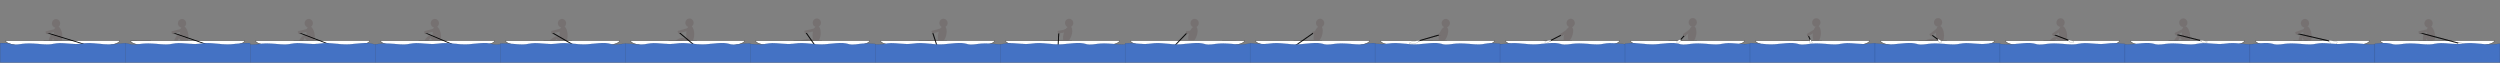<svg width="30002" height="752" xmlns="http://www.w3.org/2000/svg" xmlns:xlink="http://www.w3.org/1999/xlink" overflow="hidden"><rect width="100%" height="100%" fill="#808080" stroke="none"/><g transform="translate(1 -195)"><path d="M650.034 617.628C640.939 562.053 654.916 513.507 681.254 509.197 707.591 504.887 736.314 546.445 745.409 602.02 754.504 657.595 740.526 706.141 714.189 710.451 687.852 714.761 659.128 673.203 650.034 617.628Z" fill="#767171" fill-rule="evenodd"/><path d="M642.904 667.23C624.473 635.805 617.468 605.674 627.258 599.931 637.049 594.189 659.928 615.009 678.36 646.435 696.792 677.861 703.797 707.992 694.006 713.734 684.215 719.477 661.336 698.656 642.904 667.23Z" fill="#767171" fill-rule="evenodd"/><path d="M589.745 657.854C601.153 623.254 619.14 598.087 629.92 601.641 640.7 605.196 640.19 636.126 628.781 670.726 617.373 705.326 599.386 730.493 588.606 726.939 577.826 723.384 578.336 692.454 589.745 657.854Z" fill="#767171" fill-rule="evenodd"/><path d="M581 703.5C581 696.044 586.596 690 593.5 690 600.404 690 606 696.044 606 703.5 606 710.956 600.404 717 593.5 717 586.596 717 581 710.956 581 703.5Z" fill="#767171" fill-rule="evenodd"/><path d="M622 475.5C622 447.057 644.162 424 671.5 424 698.838 424 721 447.057 721 475.5 721 503.943 698.838 527 671.5 527 644.162 527 622 503.943 622 475.5Z" fill="#767171" fill-rule="evenodd"/><path d="M1431.76 682.27C1449.27 732.474 1158.45 775.067 782.201 777.403 405.949 779.739 86.745 740.934 69.237 690.73 68.336 688.144 68.261 685.554 69.014 682.967Z" stroke="#000000" stroke-width="3.333" stroke-miterlimit="8" fill="#FFFFFF" fill-rule="evenodd"/><path d="M566.207 585.091 1295.16 807.953 1292.24 817.493 563.29 594.63Z" fill-rule="evenodd"/><path d="M545.597 578.04C544.855 575.169 546.582 572.24 549.453 571.498L679.414 537.925C682.285 537.183 685.214 538.909 685.956 541.78L691.327 562.574C692.069 565.445 690.343 568.374 687.472 569.116L557.51 602.689C554.639 603.431 551.711 601.705 550.969 598.833Z" fill="#767171" fill-rule="evenodd"/><path d="M44.483 711.5 44.483 711.519 68.392 712.266C119.324 715.685 130.115 729.417 174.219 730.111 224.623 730.904 280.216 716.476 346.316 716.258 412.416 716.041 508.99 729.414 570.817 728.806 632.644 728.197 660.141 713.41 717.279 712.61 774.417 711.81 854.438 724.095 913.645 724.005 972.852 723.916 1007.54 711.377 1072.52 712.072 1137.51 712.766 1224.88 728.268 1303.56 728.172 1362.58 728.101 1419.51 718.713 1481.15 714.058L1500.5 712.901 1500.5 945.5 0.5 945.5 0.5 712.893 12.263 712.19C22.831 711.742 33.56 711.49 44.483 711.5Z" stroke="#172C51" stroke-width="1.333" stroke-miterlimit="8" fill="#4472C4" fill-rule="evenodd"/><path d="M2162.6 618.211C2153.51 562.641 2167.49 514.099 2193.82 509.79 2220.16 505.48 2248.88 547.034 2257.97 602.604 2267.06 658.174 2253.09 706.716 2226.75 711.026 2200.42 715.335 2171.7 673.781 2162.6 618.211Z" fill="#767171" fill-rule="evenodd"/><path d="M2160.87 673.178C2138.5 644.425 2127.63 615.467 2136.59 608.498 2145.54 601.529 2170.94 619.188 2193.31 647.94 2215.68 676.692 2226.55 705.65 2217.59 712.62 2208.63 719.589 2183.24 701.93 2160.87 673.178Z" fill="#767171" fill-rule="evenodd"/><path d="M2100.38 654.853C2118.13 623.043 2140.56 601.741 2150.47 607.272 2160.38 612.804 2154.02 643.074 2136.26 674.884 2118.51 706.694 2096.08 727.997 2086.17 722.465 2076.26 716.934 2082.62 686.663 2100.38 654.853Z" fill="#767171" fill-rule="evenodd"/><path d="M2081 704C2081 696.268 2086.6 690 2093.5 690 2100.4 690 2106 696.268 2106 704 2106 711.732 2100.4 718 2093.5 718 2086.6 718 2081 711.732 2081 704Z" fill="#767171" fill-rule="evenodd"/><path d="M2134 474.5C2134 446.057 2156.16 423 2183.5 423 2210.84 423 2233 446.057 2233 474.5 2233 502.943 2210.84 526 2183.5 526 2156.16 526 2134 502.943 2134 474.5Z" fill="#767171" fill-rule="evenodd"/><path d="M2931.77 682.77C2949.18 733.251 2658.28 776.067 2282.03 778.403 1905.77 780.739 1586.64 741.711 1569.23 691.23 1568.34 688.644 1568.26 686.054 1569.01 683.467Z" stroke="#000000" stroke-width="3.333" stroke-miterlimit="8" fill="#FFFFFF" fill-rule="evenodd"/><path d="M2070.57 581.996 2791.23 830.14 2787.98 839.571 2067.32 591.427Z" fill-rule="evenodd"/><path d="M2056.23 577.052C2055.49 574.182 2057.22 571.253 2060.09 570.511L2190.04 536.941C2192.91 536.199 2195.84 537.925 2196.58 540.796L2201.95 561.588C2202.69 564.459 2200.97 567.387 2198.1 568.129L2068.15 601.699C2065.27 602.441 2062.35 600.715 2061.6 597.844Z" fill="#767171" fill-rule="evenodd"/><path d="M2969.48 711.5 2969.48 711.519 2993.39 712.266 3000.5 712.97 3000.5 945.5 2925.5 945.5 1500.5 945.5 1500.5 712.97 1510.75 713.986C1547.54 718.914 1560.63 729.504 1599.22 730.111 1649.62 730.904 1705.22 716.476 1771.32 716.258 1837.42 716.041 1933.99 729.414 1995.82 728.806 2057.64 728.197 2085.14 713.41 2142.28 712.61 2199.42 711.81 2279.44 724.095 2338.64 724.005 2397.85 723.916 2432.54 711.377 2497.52 712.072 2562.51 712.766 2649.88 728.268 2728.56 728.172 2787.58 728.101 2844.51 718.713 2906.15 714.058L2925.5 712.901 2925.5 712.893 2937.26 712.19C2947.83 711.742 2958.56 711.49 2969.48 711.5Z" stroke="#172C51" stroke-width="1.333" stroke-miterlimit="8" fill="#4472C4" fill-rule="evenodd"/><path d="M3678.74 618.717C3669.65 563.147 3683.62 514.605 3709.96 510.295 3736.29 505.986 3765.01 547.54 3774.11 603.11 3783.2 658.68 3769.23 707.222 3742.89 711.532 3716.56 715.841 3687.84 674.287 3678.74 618.717Z" fill="#767171" fill-rule="evenodd"/><path d="M3676.38 675.136C3652.71 647.448 3640.51 619.024 3649.14 611.648 3657.76 604.272 3683.95 620.738 3707.62 648.426 3731.3 676.113 3743.5 704.537 3734.87 711.913 3726.24 719.289 3700.06 702.823 3676.38 675.136Z" fill="#767171" fill-rule="evenodd"/><path d="M3602.93 658.663C3623.84 628.835 3648.33 609.936 3657.62 616.452 3666.91 622.967 3657.49 652.43 3636.58 682.258 3615.67 712.086 3591.18 730.984 3581.89 724.469 3572.59 717.953 3582.01 688.491 3602.93 658.663Z" fill="#767171" fill-rule="evenodd"/><path d="M3581 704C3581 696.268 3586.6 690 3593.5 690 3600.4 690 3606 696.268 3606 704 3606 711.732 3600.4 718 3593.5 718 3586.6 718 3581 711.732 3581 704Z" fill="#767171" fill-rule="evenodd"/><path d="M3655 473.5C3655 445.057 3677.16 422 3704.5 422 3731.84 422 3754 445.057 3754 473.5 3754 501.943 3731.84 525 3704.5 525 3677.16 525 3655 501.943 3655 473.5Z" fill="#767171" fill-rule="evenodd"/><path d="M4431.76 682.27C4449.27 732.474 4158.45 775.067 3782.2 777.403 3405.95 779.739 3086.74 740.934 3069.24 690.73 3068.34 688.144 3068.26 685.554 3069.01 682.967Z" stroke="#000000" stroke-width="3.333" stroke-miterlimit="8" fill="#FFFFFF" fill-rule="evenodd"/><path d="M3590.57 583.78 4308.55 859.386 4304.98 868.697 3587 593.091Z" fill-rule="evenodd"/><path d="M3573.15 575.537C3572.44 572.66 3574.19 569.746 3577.06 569.029L3707.29 536.559C3710.17 535.841 3713.08 537.592 3713.8 540.469L3719 561.306C3719.71 564.183 3717.96 567.096 3715.09 567.814L3584.86 600.284C3581.98 601.001 3579.07 599.25 3578.35 596.373Z" fill="#767171" fill-rule="evenodd"/><path d="M4394.48 711.5 4394.48 711.519 4418.39 712.266C4456.59 714.831 4472.21 723.196 4496.24 727.511L4500.5 728.099 4500.5 945.5 4350.5 945.5 3000.5 945.5 3000.5 728.099 3009.1 729.285C3013.71 729.734 3018.71 730.024 3024.22 730.111 3074.62 730.904 3130.22 716.476 3196.32 716.258 3262.42 716.041 3358.99 729.414 3420.82 728.806 3482.64 728.197 3510.14 713.41 3567.28 712.61 3624.42 711.81 3704.44 724.095 3763.64 724.005 3822.85 723.916 3857.54 711.377 3922.52 712.072 3987.51 712.766 4074.88 728.268 4153.56 728.172 4212.58 728.101 4269.51 718.713 4331.15 714.058L4350.5 712.901 4350.5 712.893 4362.26 712.19C4372.83 711.742 4383.56 711.49 4394.48 711.5Z" stroke="#172C51" stroke-width="1.333" stroke-miterlimit="8" fill="#4472C4" fill-rule="evenodd"/><path d="M5193.83 618.717C5184.74 563.147 5198.71 514.605 5225.05 510.295 5251.38 505.986 5280.1 547.54 5289.2 603.11 5298.29 658.68 5284.32 707.222 5257.98 711.532 5231.65 715.841 5202.92 674.287 5193.83 618.717Z" fill="#767171" fill-rule="evenodd"/><path d="M5192.23 679.216C5164.29 655.834 5147.55 629.824 5154.84 621.121 5162.12 612.417 5190.67 624.317 5218.61 647.699 5246.54 671.081 5263.28 697.091 5256 705.794 5248.71 714.497 5220.16 702.598 5192.23 679.216Z" fill="#767171" fill-rule="evenodd"/><path d="M5110.47 655.882C5133.34 627.527 5159.04 610.317 5167.87 617.442 5176.71 624.567 5165.33 653.33 5142.46 681.685 5119.59 710.04 5093.88 727.25 5085.05 720.125 5076.22 713 5087.59 684.237 5110.47 655.882Z" fill="#767171" fill-rule="evenodd"/><path d="M5081 704C5081 696.268 5086.6 690 5093.5 690 5100.4 690 5106 696.268 5106 704 5106 711.732 5100.4 718 5093.5 718 5086.6 718 5081 711.732 5081 704Z" fill="#767171" fill-rule="evenodd"/><path d="M5168 473.5C5168 445.057 5190.16 422 5217.5 422 5244.84 422 5267 445.057 5267 473.5 5267 501.943 5244.84 525 5217.5 525 5190.16 525 5168 501.943 5168 473.5Z" fill="#767171" fill-rule="evenodd"/><path d="M5931.76 682.27C5949.27 732.474 5658.45 775.067 5282.2 777.403 4905.95 779.739 4586.75 740.934 4569.24 690.73 4568.34 688.144 4568.26 685.554 4569.01 682.967Z" stroke="#000000" stroke-width="3.333" stroke-miterlimit="8" fill="#FFFFFF" fill-rule="evenodd"/><path d="M5100.79 583.136 5808.72 883.632 5804.82 892.813 5096.9 592.318Z" fill-rule="evenodd"/><path d="M5090.06 575.132C5089.29 572.268 5090.99 569.324 5093.85 568.556L5223.49 533.819C5226.36 533.051 5229.3 534.751 5230.07 537.615L5235.63 558.358C5236.4 561.222 5234.7 564.166 5231.83 564.933L5102.19 599.671C5099.32 600.438 5096.38 598.738 5095.61 595.874Z" fill="#767171" fill-rule="evenodd"/><path d="M5819.48 711.5 5819.48 711.519 5843.39 712.266C5894.32 715.685 5905.12 729.417 5949.22 730.111 5961.82 730.309 5974.74 729.556 5988.08 728.311L6000.5 726.883 6000.5 945.5 5775.5 945.5 4500.5 945.5 4500.5 726.883 4529.38 723.563C4557.84 720.028 4588.27 716.367 4621.32 716.258 4687.42 716.041 4783.99 729.414 4845.82 728.806 4907.64 728.197 4935.14 713.41 4992.28 712.61 5049.42 711.81 5129.44 724.095 5188.64 724.005 5247.85 723.916 5282.54 711.377 5347.52 712.072 5412.51 712.766 5499.88 728.268 5578.56 728.172 5637.58 728.101 5694.51 718.713 5756.15 714.058L5775.5 712.901 5775.5 712.893 5787.26 712.19C5797.83 711.742 5808.56 711.49 5819.48 711.5Z" stroke="#172C51" stroke-width="1.333" stroke-miterlimit="8" fill="#4472C4" fill-rule="evenodd"/><path d="M6713.93 611.579C6710.18 555.395 6728.72 508.407 6755.35 506.629 6781.97 504.85 6806.6 548.954 6810.35 605.138 6814.1 661.322 6795.56 708.309 6768.94 710.088 6742.31 711.866 6717.68 667.762 6713.93 611.579Z" fill="#767171" fill-rule="evenodd"/><path d="M6711.09 689.298C6680.53 669.472 6660.76 645.681 6666.94 636.16 6673.12 626.638 6702.9 634.992 6733.46 654.818 6764.02 674.644 6783.79 698.435 6777.61 707.957 6771.44 717.478 6741.65 709.125 6711.09 689.298Z" fill="#767171" fill-rule="evenodd"/><path d="M6624.35 656.361C6653.93 635.096 6683.28 625.328 6689.9 634.543 6696.53 643.758 6677.92 668.468 6648.34 689.733 6618.76 710.998 6589.41 720.766 6582.79 711.551 6576.16 702.335 6594.77 677.626 6624.35 656.361Z" fill="#767171" fill-rule="evenodd"/><path d="M6581 704C6581 696.268 6586.6 690 6593.5 690 6600.4 690 6606 696.268 6606 704 6606 711.732 6600.4 718 6593.5 718 6586.6 718 6581 711.732 6581 704Z" fill="#767171" fill-rule="evenodd"/><path d="M6694 473.5C6694 445.057 6716.16 422 6743.5 422 6770.84 422 6793 445.057 6793 473.5 6793 501.943 6770.84 525 6743.5 525 6716.16 525 6694 501.943 6694 473.5Z" fill="#767171" fill-rule="evenodd"/><path d="M7431.76 682.27C7449.27 732.474 7158.45 775.067 6782.2 777.403 6405.95 779.739 6086.75 740.934 6069.24 690.73 6068.34 688.144 6068.26 685.554 6069.01 682.967Z" stroke="#000000" stroke-width="3.333" stroke-miterlimit="8" fill="#FFFFFF" fill-rule="evenodd"/><path d="M6626.2 582.086 7062.08 833.741 7057.09 842.379 6621.21 590.723Z" stroke="#000000" stroke-width="1.333" stroke-miterlimit="8" fill-rule="evenodd"/><path d="M6614.6 571.89C6613.87 569.014 6615.62 566.097 6618.49 565.373L6748.65 532.621C6751.53 531.897 6754.44 533.642 6755.17 536.517L6760.41 557.342C6761.13 560.218 6759.39 563.135 6756.51 563.859L6626.35 596.611C6623.48 597.335 6620.56 595.59 6619.84 592.715Z" fill="#767171" fill-rule="evenodd"/><path d="M7244.48 711.5 7244.48 711.519 7268.39 712.266C7319.32 715.685 7330.12 729.417 7374.22 730.111 7412.02 730.705 7452.74 722.738 7498.63 718.626L7500.5 718.492 7500.5 945.5 7200.5 945.5 6000.5 945.5 6000.5 718.492 6022.01 716.949C6029.96 716.535 6038.05 716.285 6046.32 716.258 6112.42 716.041 6208.99 729.414 6270.82 728.806 6332.64 728.197 6360.14 713.41 6417.28 712.61 6474.42 711.81 6554.44 724.095 6613.64 724.005 6672.85 723.916 6707.54 711.377 6772.52 712.072 6837.51 712.766 6924.88 728.268 7003.56 728.172 7062.58 728.101 7119.51 718.713 7181.15 714.058L7200.5 712.901 7200.5 712.893 7212.26 712.19C7222.83 711.742 7233.56 711.49 7244.48 711.5Z" stroke="#172C51" stroke-width="1.333" stroke-miterlimit="8" fill="#4472C4" fill-rule="evenodd"/><path d="M8234 605C8234 548.667 8255.49 503 8282 503 8308.51 503 8330 548.667 8330 605 8330 661.333 8308.51 707 8282 707 8255.49 707 8234 661.333 8234 605Z" fill="#767171" fill-rule="evenodd"/><path d="M8225.83 700.563C8191.88 687.348 8167.7 668.061 8171.81 657.484 8175.93 646.908 8206.79 649.047 8240.74 662.263 8274.68 675.479 8298.87 694.766 8294.75 705.342 8290.63 715.919 8259.77 713.779 8225.83 700.563Z" fill="#767171" fill-rule="evenodd"/><path d="M8131.39 666.24C8163.95 649.905 8194.48 644.888 8199.57 655.032 8204.65 665.177 8182.38 686.643 8149.82 702.977 8117.26 719.311 8086.74 724.329 8081.65 714.184 8076.56 704.04 8098.83 682.574 8131.39 666.24Z" fill="#767171" fill-rule="evenodd"/><path d="M8081 704C8081 696.268 8086.6 690 8093.5 690 8100.4 690 8106 696.268 8106 704 8106 711.732 8100.4 718 8093.5 718 8086.6 718 8081 711.732 8081 704Z" fill="#767171" fill-rule="evenodd"/><path d="M8224 468.5C8224 440.057 8246.16 417 8273.5 417 8300.84 417 8323 440.057 8323 468.5 8323 496.943 8300.84 520 8273.5 520 8246.16 520 8224 496.943 8224 468.5Z" fill="#767171" fill-rule="evenodd"/><path d="M8931.76 682.27C8949.27 732.474 8658.45 775.067 8282.2 777.403 7905.95 779.739 7586.75 740.934 7569.24 690.73 7568.34 688.144 7568.26 685.554 7569.01 682.967Z" stroke="#000000" stroke-width="3.333" stroke-miterlimit="8" fill="#FFFFFF" fill-rule="evenodd"/><path d="M8148.93 578.076 8512.9 883.48 8506.49 891.121 8142.52 585.716Z" stroke="#000000" stroke-width="1.333" stroke-miterlimit="8" fill-rule="evenodd"/><path d="M8131.29 572.141C8130.47 569.291 8132.12 566.318 8134.97 565.501L8263.99 528.506C8266.84 527.688 8269.81 529.336 8270.63 532.187L8276.55 552.829C8277.36 555.679 8275.72 558.652 8272.87 559.47L8143.85 596.465C8141 597.282 8138.03 595.634 8137.21 592.784Z" fill="#767171" fill-rule="evenodd"/><path d="M8669.48 711.5 8669.48 711.519 8693.39 712.266C8744.32 715.685 8755.12 729.417 8799.22 730.111 8849.62 730.904 8905.22 716.476 8971.32 716.258 8979.58 716.231 8988.32 716.416 8997.4 716.76L9000.5 716.919 9000.5 945.5 8625.5 945.5 7500.5 945.5 7500.5 716.919 7525.59 718.213C7583.53 721.853 7649.45 729.262 7695.82 728.806 7757.64 728.197 7785.14 713.41 7842.28 712.61 7899.42 711.81 7979.44 724.095 8038.64 724.005 8097.85 723.916 8132.54 711.377 8197.52 712.072 8262.51 712.766 8349.88 728.268 8428.56 728.172 8487.58 728.101 8544.51 718.713 8606.15 714.058L8625.5 712.901 8625.5 712.893 8637.26 712.19C8647.83 711.742 8658.56 711.49 8669.48 711.5Z" stroke="#172C51" stroke-width="1.333" stroke-miterlimit="8" fill="#4472C4" fill-rule="evenodd"/><path d="M9751.04 600.652C9756.83 544.641 9783.04 501.461 9809.58 504.205 9836.13 506.95 9852.95 554.58 9847.16 610.59 9841.37 666.601 9815.16 709.781 9788.61 707.037 9762.07 704.292 9745.25 656.662 9751.04 600.652Z" fill="#767171" fill-rule="evenodd"/><path d="M9736.39 706.982C9700.23 702.575 9672.02 689.869 9673.4 678.603 9674.77 667.337 9705.2 661.776 9741.36 666.183 9777.52 670.591 9805.72 683.296 9804.35 694.563 9802.98 705.829 9772.55 711.389 9736.39 706.982Z" fill="#767171" fill-rule="evenodd"/><path d="M9637.65 673.256C9672.88 663.996 9703.78 665.387 9706.67 676.364 9709.55 687.341 9683.33 703.746 9648.1 713.006 9612.86 722.267 9581.96 720.875 9579.08 709.899 9576.19 698.922 9602.42 682.516 9637.65 673.256Z" fill="#767171" fill-rule="evenodd"/><path d="M9581 704C9581 696.268 9586.6 690 9593.5 690 9600.4 690 9606 696.268 9606 704 9606 711.732 9600.4 718 9593.5 718 9586.6 718 9581 711.732 9581 704Z" fill="#767171" fill-rule="evenodd"/><path d="M9752 468.5C9752 440.057 9774.16 417 9801.5 417 9828.84 417 9851 440.057 9851 468.5 9851 496.943 9828.84 520 9801.5 520 9774.16 520 9752 496.943 9752 468.5Z" fill="#767171" fill-rule="evenodd"/><path d="M10431.8 682.27C10449.3 732.474 10158.5 775.067 9782.2 777.403 9405.95 779.739 9086.75 740.934 9069.24 690.73 9068.34 688.144 9068.26 685.554 9069.01 682.967Z" stroke="#000000" stroke-width="3.333" stroke-miterlimit="8" fill="#FFFFFF" fill-rule="evenodd"/><path d="M9670.1 575.49 9898.74 902.022 9890.57 907.743 9661.93 581.211Z" stroke="#000000" stroke-width="1.333" stroke-miterlimit="8" fill-rule="evenodd"/><path d="M9651.42 569.549C9650.75 566.66 9652.55 563.777 9655.44 563.11L9786.22 532.918C9789.11 532.251 9791.99 534.053 9792.66 536.942L9797.49 557.866C9798.15 560.755 9796.35 563.638 9793.46 564.305L9662.69 594.497C9659.8 595.164 9656.91 593.362 9656.25 590.473Z" fill="#767171" fill-rule="evenodd"/><path d="M10094.5 711.5 10094.5 711.519 10118.4 712.266C10169.3 715.685 10180.1 729.417 10224.2 730.111 10274.6 730.904 10330.2 716.476 10396.3 716.258 10412.8 716.204 10431.3 716.999 10450.6 718.213L10500.5 721.954 10500.5 945.5 10050.5 945.5 9000.5 945.5 9000.5 721.954 9010.17 722.678C9050.3 725.918 9089.9 729.11 9120.82 728.806 9182.64 728.197 9210.14 713.41 9267.28 712.61 9324.42 711.81 9404.44 724.095 9463.64 724.005 9522.85 723.916 9557.54 711.377 9622.52 712.072 9687.51 712.766 9774.88 728.268 9853.56 728.172 9912.58 728.101 9969.51 718.713 10031.2 714.058L10050.5 712.901 10050.5 712.893 10062.3 712.19C10072.8 711.742 10083.6 711.49 10094.5 711.5Z" stroke="#172C51" stroke-width="1.333" stroke-miterlimit="8" fill="#4472C4" fill-rule="evenodd"/><path d="M11260 595.205C11273.4 540.497 11305.2 501.268 11331.1 507.586 11357.1 513.903 11367.3 563.374 11353.9 618.083 11340.6 672.791 11308.8 712.019 11282.9 705.702 11256.9 699.384 11246.7 649.913 11260 595.205Z" fill="#767171" fill-rule="evenodd"/><path d="M11240 714C11203.5 714 11174 704.822 11174 693.5 11174 682.178 11203.5 673 11240 673 11276.5 673 11306 682.178 11306 693.5 11306 704.822 11276.5 714 11240 714Z" fill="#767171" fill-rule="evenodd"/><path d="M11141.1 675.988C11177.4 673.319 11207.6 680.331 11208.4 691.65 11209.2 702.969 11180.4 714.309 11144.1 716.978 11107.8 719.647 11077.7 712.634 11076.8 701.315 11076 689.996 11104.8 678.657 11141.1 675.988Z" fill="#767171" fill-rule="evenodd"/><path d="M11081 704C11081 696.268 11086.6 690 11093.5 690 11100.4 690 11106 696.268 11106 704 11106 711.732 11100.4 718 11093.5 718 11086.6 718 11081 711.732 11081 704Z" fill="#767171" fill-rule="evenodd"/><path d="M11272 471.5C11272 443.057 11294.2 420 11321.5 420 11348.8 420 11371 443.057 11371 471.5 11371 499.943 11348.8 523 11321.5 523 11294.2 523 11272 499.943 11272 471.5Z" fill="#767171" fill-rule="evenodd"/><path d="M11931.8 682.27C11949.3 732.474 11658.5 775.067 11282.2 777.403 10905.9 779.739 10586.7 740.934 10569.2 690.73 10568.3 688.144 10568.3 685.554 10569 682.967Z" stroke="#000000" stroke-width="3.333" stroke-miterlimit="8" fill="#FFFFFF" fill-rule="evenodd"/><path d="M11192.7 572.234 11295.9 890.075 11286.5 893.157 11183.2 575.316Z" stroke="#000000" stroke-width="1.333" stroke-miterlimit="8" fill-rule="evenodd"/><path d="M11179.7 570.779C11179 567.914 11180.7 564.972 11183.5 564.209L11313.2 529.634C11316.1 528.871 11319 530.574 11319.8 533.439L11325.3 554.188C11326.1 557.053 11324.4 559.995 11321.5 560.759L11191.8 595.333C11189 596.097 11186 594.394 11185.2 591.529Z" fill="#767171" fill-rule="evenodd"/><path d="M11519.5 711.5 11519.5 711.519 11543.4 712.266C11594.3 715.685 11605.1 729.417 11649.2 730.111 11699.6 730.904 11755.2 716.476 11821.3 716.258 11870.9 716.095 11937.6 723.577 11994 727.071L12000.5 727.399 12000.5 945.5 11475.5 945.5 10500.5 945.5 10500.5 727.399 10521.1 728.432C10529.8 728.739 10538.1 728.882 10545.8 728.806 10607.6 728.197 10635.1 713.41 10692.3 712.61 10749.4 711.81 10829.4 724.095 10888.6 724.005 10947.9 723.916 10982.5 711.377 11047.5 712.072 11112.5 712.766 11199.9 728.268 11278.6 728.172 11337.6 728.101 11394.5 718.713 11456.2 714.058L11475.5 712.901 11475.5 712.893 11487.3 712.19C11497.8 711.742 11508.6 711.49 11519.5 711.5Z" stroke="#172C51" stroke-width="1.333" stroke-miterlimit="8" fill="#4472C4" fill-rule="evenodd"/><path d="M12765.5 592.639C12782.7 539.041 12817.3 502.23 12842.7 510.419 12868.1 518.608 12874.7 568.695 12857.4 622.293 12840.2 675.891 12805.6 712.702 12780.2 704.513 12754.8 696.324 12748.2 646.236 12765.5 592.639Z" fill="#767171" fill-rule="evenodd"/><path d="M12740.5 714C12704.3 714 12675 704.822 12675 693.5 12675 682.178 12704.3 673 12740.5 673 12776.7 673 12806 682.178 12806 693.5 12806 704.822 12776.7 714 12740.5 714Z" fill="#767171" fill-rule="evenodd"/><path d="M12641.3 675.964C12677.6 673.295 12707.8 680.308 12708.6 691.628 12709.4 702.948 12680.6 714.289 12644.3 716.958 12608 719.627 12577.8 712.614 12577 701.294 12576.2 689.974 12605 678.633 12641.3 675.964Z" fill="#767171" fill-rule="evenodd"/><path d="M12581 704C12581 696.268 12586.6 690 12593.5 690 12600.4 690 12606 696.268 12606 704 12606 711.732 12600.4 718 12593.5 718 12586.6 718 12581 711.732 12581 704Z" fill="#767171" fill-rule="evenodd"/><path d="M12754.5 561.438C12753.4 558.687 12754.7 555.559 12757.5 554.453L12812.6 532.285C12815.3 531.179 12818.5 532.512 12819.6 535.263L12827.6 555.188C12828.7 557.939 12827.4 561.067 12824.6 562.173L12769.5 584.341C12766.7 585.447 12763.6 584.114 12762.5 581.363Z" fill="#767171" fill-rule="evenodd"/><path d="M12780 471.5C12780 443.057 12802.2 420 12829.5 420 12856.8 420 12879 443.057 12879 471.5 12879 499.943 12856.8 523 12829.5 523 12802.2 523 12780 499.943 12780 471.5Z" fill="#767171" fill-rule="evenodd"/><path d="M13431.8 682.27C13449.3 732.474 13158.5 775.067 12782.2 777.403 12405.9 779.739 12086.7 740.934 12069.2 690.73 12068.3 688.144 12068.3 685.554 12069 682.967Z" stroke="#000000" stroke-width="3.333" stroke-miterlimit="8" fill="#FFFFFF" fill-rule="evenodd"/><path d="M12711 576.425 12694.7 886.068 12684.8 885.546 12701 575.903Z" stroke="#000000" stroke-width="1.333" stroke-miterlimit="8" fill-rule="evenodd"/><path d="M12691.6 571.928C12691.1 569.008 12693 566.223 12696 565.708L12754.5 555.392C12757.4 554.877 12760.2 556.827 12760.7 559.747L12764.4 580.897C12764.9 583.818 12763 586.603 12760.1 587.118L12701.6 597.434C12698.6 597.948 12695.9 595.999 12695.3 593.078Z" fill="#767171" fill-rule="evenodd"/><path d="M12944.5 711.5 12944.5 711.519 12968.4 712.266C13019.3 715.685 13030.1 729.417 13074.2 730.111 13124.6 730.904 13180.2 716.476 13246.3 716.258 13312.4 716.041 13409 729.414 13470.8 728.806 13478.5 728.729 13485.7 728.432 13492.5 727.968L13500.5 727.206 13500.5 945.5 12900.5 945.5 12000.5 945.5 12000.5 727.206 12011.8 726.131C12048.2 721.678 12074.4 713.21 12117.3 712.61 12174.4 711.81 12254.4 724.095 12313.6 724.005 12372.9 723.916 12407.5 711.377 12472.5 712.072 12537.5 712.766 12624.9 728.268 12703.6 728.172 12762.6 728.101 12819.5 718.713 12881.2 714.058L12900.5 712.901 12900.5 712.893 12912.3 712.19C12922.8 711.742 12933.6 711.49 12944.5 711.5Z" stroke="#172C51" stroke-width="1.333" stroke-miterlimit="8" fill="#4472C4" fill-rule="evenodd"/><path d="M14269.2 593.426C14287.3 540.106 14322.5 503.835 14347.8 512.413 14373 520.991 14378.8 571.17 14360.7 624.49 14342.6 677.811 14307.5 714.081 14282.2 705.503 14256.9 696.925 14251.1 646.746 14269.2 593.426Z" fill="#767171" fill-rule="evenodd"/><path d="M14240 715C14203.5 715 14174 705.822 14174 694.5 14174 683.178 14203.5 674 14240 674 14276.5 674 14306 683.178 14306 694.5 14306 705.822 14276.5 715 14240 715Z" fill="#767171" fill-rule="evenodd"/><path d="M14141.2 677.202C14177.6 674.533 14207.7 681.545 14208.5 692.864 14209.4 704.183 14180.6 715.523 14144.2 718.192 14107.9 720.86 14077.8 713.848 14077 702.529 14076.1 691.21 14104.9 679.87 14141.2 677.202Z" fill="#767171" fill-rule="evenodd"/><path d="M14081 705C14081 697.268 14086.6 691 14093.5 691 14100.4 691 14106 697.268 14106 705 14106 712.732 14100.4 719 14093.5 719 14086.6 719 14081 712.732 14081 705Z" fill="#767171" fill-rule="evenodd"/><path d="M14288 572.869C14286.4 570.373 14287.2 567.052 14289.7 565.451L14339.7 533.376C14342.2 531.775 14345.5 532.5 14347.1 534.996L14358.7 553.071C14360.3 555.566 14359.6 558.887 14357.1 560.488L14307.1 592.564C14304.6 594.165 14301.2 593.439 14299.6 590.944Z" fill="#767171" fill-rule="evenodd"/><path d="M14286 472.5C14286 444.057 14308.2 421 14335.5 421 14362.8 421 14385 444.057 14385 472.5 14385 500.943 14362.8 524 14335.5 524 14308.2 524 14286 500.943 14286 472.5Z" fill="#767171" fill-rule="evenodd"/><path d="M14931.8 681.77C14949.2 732.251 14658.3 775.067 14282 777.403 13905.8 779.739 13586.6 740.711 13569.2 690.23 13568.3 687.644 13568.3 685.054 13569 682.467Z" stroke="#000000" stroke-width="3.333" stroke-miterlimit="8" fill="#FFFFFF" fill-rule="evenodd"/><path d="M14248.7 591.38 13984.8 866.079 13977.7 859.169 14241.5 584.47Z" stroke="#000000" stroke-width="1.333" stroke-miterlimit="8" fill-rule="evenodd"/><path d="M14232.1 574.866C14231.8 571.919 14233.9 569.261 14236.8 568.927L14295.8 562.249C14298.8 561.916 14301.5 564.034 14301.8 566.98L14304.2 588.318C14304.5 591.265 14302.4 593.923 14299.5 594.257L14240.4 600.935C14237.5 601.268 14234.8 599.15 14234.5 596.204Z" fill="#767171" fill-rule="evenodd"/><path d="M14369.5 711.5 14369.5 711.519 14393.4 712.266C14444.3 715.685 14455.1 729.417 14499.2 730.111 14549.6 730.904 14605.2 716.476 14671.3 716.258 14737.4 716.041 14834 729.414 14895.8 728.806 14926.7 728.501 14949.1 724.653 14970.8 720.78L15000.5 715.958 15000.5 945.5 14325.5 945.5 13500.5 945.5 13500.5 715.958 13504 715.392C13515.6 713.884 13528 712.81 13542.3 712.61 13599.4 711.81 13679.4 724.095 13738.6 724.005 13797.9 723.916 13832.5 711.377 13897.5 712.072 13962.5 712.766 14049.9 728.268 14128.6 728.172 14187.6 728.101 14244.5 718.713 14306.2 714.058L14325.5 712.901 14325.5 712.893 14337.3 712.19C14347.8 711.742 14358.6 711.49 14369.5 711.5Z" stroke="#172C51" stroke-width="1.333" stroke-miterlimit="8" fill="#4472C4" fill-rule="evenodd"/><path d="M15772 591.453C15788.6 537.668 15822.8 500.47 15848.3 508.37 15873.8 516.27 15880.9 566.275 15864.3 620.06 15847.6 673.845 15813.4 711.043 15787.9 703.143 15762.5 695.244 15755.3 645.239 15772 591.453Z" fill="#767171" fill-rule="evenodd"/><path d="M15740 714C15703.5 714 15674 704.822 15674 693.5 15674 682.178 15703.5 673 15740 673 15776.5 673 15806 682.178 15806 693.5 15806 704.822 15776.5 714 15740 714Z" fill="#767171" fill-rule="evenodd"/><path d="M15641.2 675.986C15677.6 673.317 15707.7 680.33 15708.5 691.649 15709.4 702.968 15680.6 714.307 15644.2 716.976 15607.9 719.645 15577.8 712.633 15577 701.314 15576.1 689.995 15604.9 678.655 15641.2 675.986Z" fill="#767171" fill-rule="evenodd"/><path d="M15581 704C15581 696.268 15586.6 690 15593.5 690 15600.4 690 15606 696.268 15606 704 15606 711.732 15600.4 718 15593.5 718 15586.6 718 15581 711.732 15581 704Z" fill="#767171" fill-rule="evenodd"/><path d="M15807.6 584.748C15805.1 583.29 15804.1 580.015 15805.6 577.433L15831.3 531.985C15832.7 529.403 15836 528.492 15838.6 529.95L15857.3 540.51C15859.9 541.968 15860.8 545.243 15859.3 547.825L15833.6 593.274C15832.2 595.856 15828.9 596.766 15826.3 595.308Z" fill="#767171" fill-rule="evenodd"/><path d="M15792 471.5C15792 443.057 15814.2 420 15841.5 420 15868.8 420 15891 443.057 15891 471.5 15891 499.943 15868.8 523 15841.5 523 15814.2 523 15792 499.943 15792 471.5Z" fill="#767171" fill-rule="evenodd"/><path d="M16431.8 682.27C16449.3 732.474 16158.5 775.067 15782.2 777.403 15405.9 779.739 15086.7 740.934 15069.2 690.73 15068.3 688.144 15068.3 685.554 15069 682.967Z" stroke="#000000" stroke-width="3.333" stroke-miterlimit="8" fill="#FFFFFF" fill-rule="evenodd"/><path d="M15771.2 589.492 15428.1 829.68 15422.4 821.509 15765.4 581.322Z" stroke="#000000" stroke-width="1.333" stroke-miterlimit="8" fill-rule="evenodd"/><path d="M15753.1 581.173C15752.5 578.256 15754.5 575.46 15757.4 574.929L15815.8 564.286C15818.8 563.755 15821.6 565.689 15822.1 568.607L15825.9 589.733C15826.5 592.651 15824.5 595.446 15821.6 595.977L15763.2 606.62C15760.3 607.151 15757.5 605.217 15756.9 602.3Z" fill="#767171" fill-rule="evenodd"/><path d="M15794.5 711.5 15794.5 711.519 15818.4 712.266C15869.3 715.685 15880.1 729.417 15924.2 730.111 15974.6 730.904 16030.2 716.476 16096.3 716.258 16162.4 716.041 16259 729.414 16320.8 728.806 16382.6 728.197 16410.1 713.41 16467.3 712.61 16474.4 712.51 16481.9 712.614 16489.7 712.873L16500.5 713.409 16500.5 945.5 15750.5 945.5 15000.5 945.5 15000.5 713.409 15013.7 714.065C15063.1 717.179 15119.2 724.073 15163.6 724.005 15222.9 723.916 15257.5 711.377 15322.5 712.072 15387.5 712.766 15474.9 728.268 15553.6 728.172 15612.6 728.101 15669.5 718.713 15731.2 714.058L15750.5 712.901 15750.5 712.893 15762.3 712.19C15772.8 711.742 15783.6 711.49 15794.5 711.5Z" stroke="#172C51" stroke-width="1.333" stroke-miterlimit="8" fill="#4472C4" fill-rule="evenodd"/><path d="M17275.9 593.705C17295.4 540.879 17331.5 505.552 17356.5 514.799 17381.6 524.047 17386.1 574.366 17366.5 627.192 17347 680.017 17310.9 715.344 17285.9 706.097 17260.8 696.85 17256.4 646.53 17275.9 593.705Z" fill="#767171" fill-rule="evenodd"/><path d="M17240 714C17203.5 714 17174 704.822 17174 693.5 17174 682.178 17203.5 673 17240 673 17276.5 673 17306 682.178 17306 693.5 17306 704.822 17276.5 714 17240 714Z" fill="#767171" fill-rule="evenodd"/><path d="M17141.2 675.963C17177.5 673.294 17207.6 680.307 17208.5 691.627 17209.3 702.947 17180.5 714.288 17144.2 716.957 17107.8 719.626 17077.7 712.613 17076.9 701.293 17076 689.973 17104.8 678.632 17141.2 675.963Z" fill="#767171" fill-rule="evenodd"/><path d="M17081 704C17081 696.268 17086.6 690 17093.5 690 17100.4 690 17106 696.268 17106 704 17106 711.732 17100.4 718 17093.5 718 17086.6 718 17081 711.732 17081 704Z" fill="#767171" fill-rule="evenodd"/><path d="M17307.6 584.717C17305 583.259 17304.1 579.984 17305.5 577.402L17331.2 531.949C17332.7 529.367 17335.9 528.456 17338.5 529.914L17357.2 540.475C17359.8 541.934 17360.7 545.209 17359.3 547.791L17333.6 593.244C17332.1 595.826 17328.9 596.737 17326.3 595.278Z" fill="#767171" fill-rule="evenodd"/><path d="M17300 473C17300 444.833 17322.2 422 17349.5 422 17376.8 422 17399 444.833 17399 473 17399 501.167 17376.8 524 17349.5 524 17322.2 524 17300 501.167 17300 473Z" fill="#767171" fill-rule="evenodd"/><path d="M17931.8 682.27C17949.3 732.474 17658.5 775.067 17282.2 777.403 16905.9 779.739 16586.7 740.934 16569.2 690.73 16568.3 688.144 16568.3 685.554 16569 682.967Z" stroke="#000000" stroke-width="3.333" stroke-miterlimit="8" fill="#FFFFFF" fill-rule="evenodd"/><path d="M17283.9 615.774 17012.9 693.471 17010.2 683.882 17281.1 606.186Z" stroke="#000000" stroke-width="1.333" stroke-miterlimit="8" fill-rule="evenodd"/><path d="M17260.3 608.067C17258.7 605.609 17259.3 602.272 17261.8 600.613L17311 567.39C17313.5 565.731 17316.8 566.38 17318.5 568.838L17330.5 586.642C17332.1 589.1 17331.5 592.437 17329 594.096L17279.8 627.319C17277.3 628.978 17274 628.329 17272.3 625.871Z" fill="#767171" fill-rule="evenodd"/><path d="M0.796 62.331C0.796 57.584-2.724 32.88 5.041 29.319 12.984 13.27 11.881 3.912 15.082 0.731 18.282-2.449 24.244 5.489 24.244 10.235 24.247 34.329 25.447 57.019 25.747 71.737 26.046 86.455 26.032 91.049 26.039 98.542 26.046 106.035 26.877 110.318 25.789 116.695 21.995 122.084 11.855 137.997 7.932 129.745 3.724 123.71 1.278 79.068 0.796 62.331Z" stroke="#000000" stroke-width="1.333" stroke-miterlimit="8" fill="#FFFFFF" fill-rule="evenodd" transform="matrix(-0.236 -0.972 -0.972 0.236 17041.7 699.924)"/><path d="M17219.5 711.5 17219.5 711.519 17243.4 712.266C17294.3 715.685 17305.1 729.417 17349.2 730.111 17399.6 730.904 17455.2 716.476 17521.3 716.258 17587.4 716.041 17684 729.414 17745.8 728.806 17807.6 728.197 17835.1 713.41 17892.3 712.61 17920.8 712.21 17955.1 715.081 17989.7 718.041L18000.5 718.907 18000.5 945.5 17175.5 945.5 16500.5 945.5 16500.5 718.907 16541 722.15C16557.7 723.277 16573.8 724.028 16588.6 724.005 16647.9 723.916 16682.5 711.377 16747.5 712.072 16812.5 712.766 16899.9 728.268 16978.6 728.172 17037.6 728.101 17094.5 718.713 17156.2 714.058L17175.5 712.901 17175.5 712.893 17187.3 712.19C17197.8 711.742 17208.6 711.49 17219.5 711.5Z" stroke="#172C51" stroke-width="1.333" stroke-miterlimit="8" fill="#4472C4" fill-rule="evenodd"/><path d="M18775.9 593.704C18795.4 540.879 18831.5 505.552 18856.5 514.799 18881.6 524.046 18886.1 574.366 18866.5 627.191 18847 680.016 18810.9 715.344 18785.9 706.096 18760.8 696.849 18756.4 646.529 18775.9 593.704Z" fill="#767171" fill-rule="evenodd"/><path d="M18740 714C18703.5 714 18674 704.822 18674 693.5 18674 682.178 18703.5 673 18740 673 18776.5 673 18806 682.178 18806 693.5 18806 704.822 18776.5 714 18740 714Z" fill="#767171" fill-rule="evenodd"/><path d="M18641.2 675.963C18677.5 673.294 18707.6 680.307 18708.5 691.627 18709.3 702.947 18680.5 714.287 18644.2 716.956 18607.8 719.626 18577.7 712.613 18576.9 701.292 18576 689.972 18604.8 678.632 18641.2 675.963Z" fill="#767171" fill-rule="evenodd"/><path d="M18581 704C18581 696.268 18586.6 690 18593.5 690 18600.4 690 18606 696.268 18606 704 18606 711.732 18600.4 718 18593.5 718 18586.6 718 18581 711.732 18581 704Z" fill="#767171" fill-rule="evenodd"/><path d="M18799 471.5C18799 443.057 18821.2 420 18848.5 420 18875.8 420 18898 443.057 18898 471.5 18898 499.943 18875.8 523 18848.5 523 18821.2 523 18799 499.943 18799 471.5Z" fill="#767171" fill-rule="evenodd"/><path d="M19431.8 682.27C19449.3 732.474 19158.5 775.067 18782.2 777.403 18405.9 779.739 18086.7 740.934 18069.2 690.73 18068.3 688.144 18068.3 685.554 18069 682.967Z" stroke="#000000" stroke-width="3.333" stroke-miterlimit="8" fill="#FFFFFF" fill-rule="evenodd"/><path d="M18746.8 615.663 18596.1 692.445 18591.5 683.557 18742.2 606.775Z" stroke="#000000" stroke-width="1.333" stroke-miterlimit="8" fill-rule="evenodd"/><path d="M18560.4 685.881C18568.1 682.628 18575.8 680.539 18584.5 679.533 18593.1 678.528 18608.5 672.478 18612.1 679.849 18613.6 682.902 18612.4 686.544 18609.4 687.984L18555 714.54C18549.9 716.385 18547.5 714.432 18544.7 711.851 18541.9 709.269 18541.3 705.75 18538.1 699.051 18536.6 695.998 18552.7 689.134 18560.4 685.881Z" stroke="#000000" stroke-width="1.333" stroke-miterlimit="8" fill="#FFFFFF" fill-rule="evenodd"/><path d="M18722.8 608.803C18721.2 606.314 18721.9 602.99 18724.4 601.378L18837 528.413C18839.5 526.801 18842.8 527.512 18844.4 530.001L18856.1 548.028C18857.7 550.517 18857 553.841 18854.5 555.453L18741.9 628.418C18739.4 630.029 18736.1 629.318 18734.4 626.829Z" fill="#767171" fill-rule="evenodd"/><path d="M18644.5 711.5 18644.5 711.519 18668.4 712.266C18719.3 715.685 18730.1 729.417 18774.2 730.111 18824.6 730.904 18880.2 716.476 18946.3 716.258 19012.4 716.041 19109 729.414 19170.8 728.806 19232.6 728.197 19260.1 713.41 19317.3 712.61 19367.3 711.91 19434.8 721.228 19490.6 723.509L19500.5 723.723 19500.5 945.5 18600.5 945.5 18000.5 945.5 18000.5 723.723 18013.6 724.005C18072.9 723.916 18107.5 711.377 18172.5 712.072 18237.5 712.766 18324.9 728.268 18403.6 728.172 18462.6 728.101 18519.5 718.713 18581.2 714.058L18600.5 712.901 18600.5 712.893 18612.3 712.19C18622.8 711.742 18633.6 711.49 18644.5 711.5Z" stroke="#172C51" stroke-width="1.333" stroke-miterlimit="8" fill="#4472C4" fill-rule="evenodd"/><path d="M20258.9 598.92C20268.6 543.451 20297.8 502.216 20324.1 506.82 20350.4 511.424 20363.8 560.124 20354.1 615.593 20344.4 671.063 20315.2 712.297 20288.9 707.693 20262.6 703.089 20249.2 654.39 20258.9 598.92Z" fill="#767171" fill-rule="evenodd"/><path d="M20241 714C20204.5 714 20175 704.822 20175 693.5 20175 682.178 20204.5 673 20241 673 20277.5 673 20307 682.178 20307 693.5 20307 704.822 20277.5 714 20241 714Z" fill="#767171" fill-rule="evenodd"/><path d="M20141.4 675.755C20177.7 673.086 20207.8 680.099 20208.7 691.419 20209.5 702.739 20180.7 714.079 20144.4 716.748 20108 719.417 20077.9 712.404 20077.1 701.084 20076.2 689.764 20105 678.424 20141.4 675.755Z" fill="#767171" fill-rule="evenodd"/><path d="M20081 703.5C20081 696.044 20086.6 690 20093.5 690 20100.4 690 20106 696.044 20106 703.5 20106 710.956 20100.4 717 20093.5 717 20086.6 717 20081 710.956 20081 703.5Z" fill="#767171" fill-rule="evenodd"/><path d="M20264 463.5C20264 435.057 20286.2 412 20313.5 412 20340.8 412 20363 435.057 20363 463.5 20363 491.943 20340.8 515 20313.5 515 20286.2 515 20264 491.943 20264 463.5Z" fill="#767171" fill-rule="evenodd"/><path d="M20931.8 682.27C20949.3 732.474 20658.5 775.067 20282.2 777.403 19905.9 779.739 19586.7 740.934 19569.2 690.73 19568.3 688.144 19568.3 685.554 19569 682.967Z" stroke="#000000" stroke-width="3.333" stroke-miterlimit="8" fill="#FFFFFF" fill-rule="evenodd"/><path d="M20226.7 613.894 20164.7 682.722 20157.3 676.048 20219.2 607.219Z" stroke="#000000" stroke-width="1.333" stroke-miterlimit="8" fill-rule="evenodd"/><path d="M20197.3 610.031C20195.6 607.597 20196.2 604.251 20198.7 602.557L20308.9 525.908C20311.3 524.215 20314.7 524.815 20316.3 527.25L20328.6 544.88C20330.3 547.314 20329.7 550.661 20327.3 552.354L20217.1 629.003C20214.6 630.697 20211.3 630.096 20209.6 627.661Z" fill="#767171" fill-rule="evenodd"/><path d="M20130 685.81C20134.5 681.513 20139.9 677.921 20146.6 675.397 20153.3 672.874 20162.9 664.317 20170.2 670.669 20173.2 673.3 20174.3 676.977 20172.6 678.883L20141.9 714.031C20138.7 716.714 20135.4 715.497 20131.7 713.355 20127.9 711.213 20120.7 703.111 20119.3 701.181 20117.1 698.035 20125.4 690.107 20130 685.81Z" stroke="#000000" stroke-width="1.333" stroke-miterlimit="8" fill="#FFFFFF" fill-rule="evenodd"/><path d="M20069.5 711.5 20069.5 711.519 20093.4 712.266C20144.3 715.685 20155.1 729.417 20199.2 730.111 20249.6 730.904 20305.2 716.476 20371.3 716.258 20437.4 716.041 20534 729.414 20595.8 728.806 20657.6 728.197 20685.1 713.41 20742.3 712.61 20799.4 711.81 20879.4 724.095 20938.6 724.005 20953.4 723.983 20966.7 723.183 20979.3 722.005L21000.5 719.539 21000.5 945.5 20025.5 945.5 19500.5 945.5 19500.5 719.539 19515.9 717.745C19540.1 714.686 19565 711.725 19597.5 712.072 19662.5 712.766 19749.9 728.268 19828.6 728.172 19887.6 728.101 19944.5 718.713 20006.2 714.058L20025.5 712.901 20025.5 712.893 20037.3 712.19C20047.8 711.742 20058.6 711.49 20069.5 711.5Z" stroke="#172C51" stroke-width="1.333" stroke-miterlimit="8" fill="#4472C4" fill-rule="evenodd"/><path d="M21754 601.613C21759.7 545.591 21785.9 502.376 21812.4 505.091 21839 507.805 21855.8 555.42 21850.1 611.442 21844.4 667.464 21818.2 710.679 21791.7 707.964 21765.1 705.25 21748.2 657.635 21754 601.613Z" fill="#767171" fill-rule="evenodd"/><path d="M21740 714C21703.5 714 21674 704.822 21674 693.5 21674 682.178 21703.5 673 21740 673 21776.5 673 21806 682.178 21806 693.5 21806 704.822 21776.5 714 21740 714Z" fill="#767171" fill-rule="evenodd"/><path d="M21641.2 675.878C21677.5 673.209 21707.6 680.222 21708.5 691.542 21709.3 702.862 21680.5 714.203 21644.2 716.872 21607.8 719.541 21577.7 712.528 21576.9 701.208 21576 689.888 21604.8 678.547 21641.2 675.878Z" fill="#767171" fill-rule="evenodd"/><path d="M21581 703.5C21581 696.044 21586.6 690 21593.5 690 21600.4 690 21606 696.044 21606 703.5 21606 710.956 21600.4 717 21593.5 717 21586.6 717 21581 710.956 21581 703.5Z" fill="#767171" fill-rule="evenodd"/><path d="M21746 465.5C21746 437.057 21768.4 414 21796 414 21823.6 414 21846 437.057 21846 465.5 21846 493.943 21823.6 517 21796 517 21768.4 517 21746 493.943 21746 465.5Z" fill="#767171" fill-rule="evenodd"/><path d="M22431.8 682.27C22449.3 732.474 22158.5 775.067 21782.2 777.403 21405.9 779.739 21086.7 740.934 21069.2 690.73 21068.3 688.144 21068.3 685.554 21069 682.967Z" stroke="#000000" stroke-width="3.333" stroke-miterlimit="8" fill="#FFFFFF" fill-rule="evenodd"/><path d="M21700 608.036 21732.8 681.61 21723.7 685.667 21690.9 612.093Z" stroke="#000000" stroke-width="1.333" stroke-miterlimit="8" fill="#0D0D0D" fill-rule="evenodd"/><path d="M21682 608.174C21680.5 605.625 21681.3 602.33 21683.9 600.815L21799.3 532.241C21801.8 530.726 21805.1 531.564 21806.6 534.113L21817.6 552.575C21819.1 555.125 21818.3 558.419 21815.7 559.934L21700.3 628.509C21697.8 630.024 21694.5 629.185 21693 626.636Z" fill="#767171" fill-rule="evenodd"/><path d="M21713.8 695.095C21713.2 690.555 21718.4 687.84 21719.8 683.681 21721.1 679.522 21715.5 673.725 21721.9 670.142 21724.5 668.658 21727.4 668.876 21728.4 670.628L21746.7 702.955C21747.9 706.093 21747.6 708.99 21743.8 710.318 21739.9 711.647 21728.6 713.461 21723.6 710.924 21718.6 708.387 21714.4 699.636 21713.8 695.095Z" stroke="#000000" stroke-width="1.333" stroke-miterlimit="8" fill="#FFFFFF" fill-rule="evenodd"/><path d="M21494.5 711.5 21494.5 711.519 21518.4 712.266C21569.3 715.685 21580.1 729.417 21624.2 730.111 21674.6 730.904 21730.2 716.476 21796.3 716.258 21862.4 716.041 21959 729.414 22020.8 728.806 22082.6 728.197 22110.1 713.41 22167.3 712.61 22224.4 711.81 22304.4 724.095 22363.6 724.005 22415.5 723.927 22448.5 714.317 22499.5 712.382L22500.5 712.368 22500.5 945.5 21450.5 945.5 21000.5 945.5 21000.5 712.368 21022.5 712.072C21087.5 712.766 21174.9 728.268 21253.6 728.172 21312.6 728.101 21369.5 718.713 21431.2 714.058L21450.5 712.901 21450.5 712.893 21462.3 712.19C21472.8 711.742 21483.6 711.49 21494.5 711.5Z" stroke="#172C51" stroke-width="1.333" stroke-miterlimit="8" fill="#4472C4" fill-rule="evenodd"/><path d="M23231.8 610.681C23226.9 554.582 23244.5 507.218 23271.1 504.892 23297.6 502.566 23323.2 546.159 23328.1 602.258 23333 658.358 23315.4 705.721 23288.8 708.047 23262.2 710.373 23236.7 666.781 23231.8 610.681Z" fill="#767171" fill-rule="evenodd"/><path d="M23234.1 704.728C23198.4 697.465 23171.3 682.561 23173.6 671.438 23175.8 660.315 23206.6 657.186 23242.3 664.449 23278 671.712 23305.1 686.617 23302.9 697.74 23300.6 708.862 23269.8 711.991 23234.1 704.728Z" fill="#767171" fill-rule="evenodd"/><path d="M23134.5 668.137C23169.3 657.45 23200.3 657.583 23203.6 668.434 23206.9 679.286 23181.4 696.746 23146.6 707.433 23111.7 718.12 23080.8 717.987 23077.5 707.135 23074.1 696.284 23099.7 678.824 23134.5 668.137Z" fill="#767171" fill-rule="evenodd"/><path d="M23081 703.5C23081 696.044 23086.6 690 23093.5 690 23100.4 690 23106 696.044 23106 703.5 23106 710.956 23100.4 717 23093.5 717 23086.6 717 23081 710.956 23081 703.5Z" fill="#767171" fill-rule="evenodd"/><path d="M23208 463.5C23208 435.057 23230.2 412 23257.5 412 23284.8 412 23307 435.057 23307 463.5 23307 491.943 23284.8 515 23257.5 515 23230.2 515 23208 491.943 23208 463.5Z" fill="#767171" fill-rule="evenodd"/><path d="M23931.8 682.27C23949.3 732.474 23658.5 775.067 23282.2 777.403 22905.9 779.739 22586.7 740.934 22569.2 690.73 22568.3 688.144 22568.3 685.554 22569 682.967Z" stroke="#000000" stroke-width="3.333" stroke-miterlimit="8" fill="#FFFFFF" fill-rule="evenodd"/><path d="M23178.5 605.468 23278.2 680.594 23272.2 688.56 23172.5 613.434Z" stroke="#000000" stroke-width="1.333" stroke-miterlimit="8" fill-rule="evenodd"/><path d="M23263.2 696.257C23259.5 692.694 23261.9 690.171 23260.4 685.415 23258.9 680.66 23249.3 675.792 23254.2 667.725 23256.3 664.383 23259.7 662.744 23261.8 664.063L23301.6 688.403C23304.8 691.148 23304.6 695.698 23301.4 698.763 23298.2 701.828 23288.9 707.211 23282.6 706.794 23276.2 706.376 23266.9 699.82 23263.2 696.257Z" stroke="#000000" stroke-width="1.333" stroke-miterlimit="8" fill="#FFFFFF" fill-rule="evenodd"/><path d="M23155.3 611.217C23153.5 608.872 23153.9 605.499 23156.2 603.685L23262.4 521.547C23264.7 519.732 23268.1 520.163 23269.9 522.508L23283.1 539.494C23284.9 541.839 23284.5 545.212 23282.1 547.026L23176 629.164C23173.6 630.979 23170.2 630.548 23168.4 628.203Z" fill="#767171" fill-rule="evenodd"/><path d="M22919.5 711.5 22919.5 711.519 22943.4 712.266C22994.3 715.685 23005.1 729.417 23049.2 730.111 23099.6 730.904 23155.2 716.476 23221.3 716.258 23287.4 716.041 23384 729.414 23445.8 728.806 23507.6 728.197 23535.1 713.41 23592.3 712.61 23649.4 711.81 23729.4 724.095 23788.6 724.005 23847.9 723.916 23882.5 711.377 23947.5 712.072 23963.8 712.245 23981.4 713.345 24000 714.894L24000.5 714.944 24000.5 945.5 22875.5 945.5 22500.5 945.5 22500.5 714.944 22557.9 720.418C22597.7 724.368 22639.2 728.22 22678.6 728.172 22737.6 728.101 22794.5 718.713 22856.2 714.058L22875.5 712.901 22875.5 712.893 22887.3 712.19C22897.8 711.742 22908.6 711.49 22919.5 711.5Z" stroke="#172C51" stroke-width="1.333" stroke-miterlimit="8" fill="#4472C4" fill-rule="evenodd"/><path d="M24708.7 614.201C24700.8 558.435 24715.9 510.217 24742.3 506.502 24768.7 502.788 24796.5 544.984 24804.4 600.75 24812.2 656.516 24797.1 704.735 24770.7 708.449 24744.3 712.163 24716.5 669.967 24708.7 614.201Z" fill="#767171" fill-rule="evenodd"/><path d="M24715.1 689.735C24683.6 671.455 24662.7 648.677 24668.4 638.859 24674.1 629.04 24704.2 635.9 24735.7 654.179 24767.3 672.459 24788.2 695.237 24782.5 705.056 24776.8 714.874 24746.6 708.015 24715.1 689.735Z" fill="#767171" fill-rule="evenodd"/><path d="M24624.3 656.335C24653.9 635.068 24683.2 625.299 24689.8 634.515 24696.5 643.731 24677.8 668.442 24648.3 689.709 24618.7 710.976 24589.3 720.745 24582.7 711.529 24576.1 702.313 24594.7 677.602 24624.3 656.335Z" fill="#767171" fill-rule="evenodd"/><path d="M24581 704C24581 696.268 24586.6 690 24593.5 690 24600.4 690 24606 696.268 24606 704 24606 711.732 24600.4 718 24593.5 718 24586.6 718 24581 711.732 24581 704Z" fill="#767171" fill-rule="evenodd"/><path d="M24678 465.5C24678 437.057 24700.2 414 24727.5 414 24754.8 414 24777 437.057 24777 465.5 24777 493.943 24754.8 517 24727.5 517 24700.2 517 24678 493.943 24678 465.5Z" fill="#767171" fill-rule="evenodd"/><path d="M25431.8 682.27C25449.3 732.474 25158.5 775.067 24782.2 777.403 24405.9 779.739 24086.7 740.934 24069.2 690.73 24068.3 688.144 24068.3 685.554 24069 682.967Z" stroke="#000000" stroke-width="3.333" stroke-miterlimit="8" fill="#FFFFFF" fill-rule="evenodd"/><path d="M24642.6 603.486 24845.6 681.413 24842 690.726 24639 612.799Z" stroke="#000000" stroke-width="1.333" stroke-miterlimit="8" fill-rule="evenodd"/><path d="M24625 607.393C24623.3 604.961 24623.9 601.614 24626.3 599.916L24736.4 523.065C24738.8 521.368 24742.1 521.962 24743.8 524.394L24756.1 542.002C24757.8 544.433 24757.2 547.78 24754.8 549.478L24644.8 626.329C24642.3 628.026 24639 627.432 24637.3 625Z" fill="#767171" fill-rule="evenodd"/><path d="M24836.9 700.796C24832.7 698.33 24835.1 696.709 24831.9 692.334 24828.6 687.959 24815.5 680.63 24817.4 674.547 24818.2 672.027 24821.6 670.842 24825 671.899 24844.8 678.011 24864.6 684.122 24884.4 690.234 24887.8 691.291 24888.4 697.014 24886 698.696 24880.8 702.421 24878.5 705.957 24873.6 707.363 24868.8 708.769 24863.8 708.697 24856.8 707.13 24849.7 705.351 24841 703.262 24836.9 700.796Z" stroke="#000000" stroke-width="1.333" stroke-miterlimit="8" fill="#FFFFFF" fill-rule="evenodd"/><path d="M24344.5 711.5 24344.5 711.519 24368.4 712.266C24419.3 715.685 24430.1 729.417 24474.2 730.111 24524.6 730.904 24580.2 716.476 24646.3 716.258 24712.4 716.041 24809 729.414 24870.8 728.806 24932.6 728.197 24960.1 713.41 25017.3 712.61 25074.4 711.81 25154.4 724.095 25213.6 724.005 25272.9 723.916 25307.5 711.377 25372.5 712.072 25405 712.419 25443.1 716.468 25482.9 720.418L25500.5 721.982 25500.5 945.5 24300.5 945.5 24000.5 945.5 24000.5 721.982 24043.4 725.794C24063.7 727.245 24083.9 728.196 24103.6 728.172 24162.6 728.101 24219.5 718.713 24281.2 714.058L24300.5 712.901 24300.5 712.893 24312.3 712.19C24322.8 711.742 24333.6 711.49 24344.5 711.5Z" stroke="#172C51" stroke-width="1.333" stroke-miterlimit="8" fill="#4472C4" fill-rule="evenodd"/><path d="M26185.4 618.479C26176.3 562.904 26190.3 514.358 26216.6 510.048 26242.9 505.738 26271.7 547.296 26280.8 602.871 26289.8 658.446 26275.9 706.992 26249.5 711.302 26223.2 715.612 26194.5 674.054 26185.4 618.479Z" fill="#767171" fill-rule="evenodd"/><path d="M26187.6 677.912C26161.6 652.43 26146.9 625.196 26154.8 617.084 26162.8 608.972 26190.3 623.053 26216.4 648.535 26242.4 674.018 26257.1 701.251 26249.1 709.363 26241.2 717.476 26213.7 703.394 26187.6 677.912Z" fill="#767171" fill-rule="evenodd"/><path d="M26104.8 656.423C26126.3 627.01 26151.1 608.596 26160.3 615.294 26169.4 621.992 26159.4 651.265 26137.9 680.678 26116.4 710.091 26091.6 728.505 26082.4 721.807 26073.3 715.109 26083.3 685.836 26104.8 656.423Z" fill="#767171" fill-rule="evenodd"/><path d="M26081 703.5C26081 696.044 26086.6 690 26093.5 690 26100.4 690 26106 696.044 26106 703.5 26106 710.956 26100.4 717 26093.5 717 26086.6 717 26081 710.956 26081 703.5Z" fill="#767171" fill-rule="evenodd"/><path d="M26151 467.5C26151 439.057 26173.2 416 26200.5 416 26227.8 416 26250 439.057 26250 467.5 26250 495.943 26227.8 519 26200.5 519 26173.2 519 26151 495.943 26151 467.5Z" fill="#767171" fill-rule="evenodd"/><path d="M26931.8 682.27C26949.3 732.474 26658.5 775.067 26282.2 777.403 25905.9 779.739 25586.7 740.934 25569.2 690.73 25568.3 688.144 25568.3 685.554 25569 682.967Z" stroke="#000000" stroke-width="3.333" stroke-miterlimit="8" fill="#FFFFFF" fill-rule="evenodd"/><path d="M26119.8 604.633 26424.5 680.619 26422.1 690.298 26117.3 614.312Z" stroke="#000000" stroke-width="1.333" stroke-miterlimit="8" fill-rule="evenodd"/><path d="M26096.6 596.642C26095.3 593.983 26096.4 590.763 26099 589.448L26219.4 529.952C26222 528.637 26225.2 529.727 26226.6 532.385L26236.1 551.636C26237.4 554.294 26236.3 557.515 26233.7 558.829L26113.3 618.326C26110.7 619.64 26107.4 618.551 26106.1 615.893Z" fill="#767171" fill-rule="evenodd"/><path d="M26428.5 704.822C26423.1 702.494 26425.8 700.759 26421.1 696.465 26416.5 692.171 26399.4 685.285 26400.7 679.057 26401.3 676.478 26405.2 675.144 26409.5 676.078 26434.6 681.466 26459.7 686.854 26484.7 692.242 26489 693.176 26490.6 698.94 26488 700.734 26482.3 704.708 26480 708.377 26474.3 709.993 26468.6 711.609 26462.5 711.736 26453.8 710.431 26444.8 708.916 26434 707.15 26428.5 704.822Z" stroke="#000000" stroke-width="1.333" stroke-miterlimit="8" fill="#FFFFFF" fill-rule="evenodd"/><path d="M25769.5 711.5 25769.5 711.519 25793.4 712.266C25844.3 715.685 25855.1 729.417 25899.2 730.111 25949.6 730.904 26005.2 716.476 26071.3 716.258 26137.4 716.041 26234 729.414 26295.8 728.806 26357.6 728.197 26385.1 713.41 26442.3 712.61 26499.4 711.81 26579.4 724.095 26638.6 724.005 26697.9 723.916 26732.5 711.377 26797.5 712.072 26854.4 712.68 26928.4 724.624 26998.7 727.536L27000.5 727.574 27000.5 945.5 25725.5 945.5 25500.5 945.5 25500.5 727.574 25528.6 728.172C25587.6 728.101 25644.5 718.713 25706.2 714.058L25725.5 712.901 25725.5 712.893 25737.3 712.19C25747.8 711.742 25758.6 711.49 25769.5 711.5Z" stroke="#172C51" stroke-width="1.333" stroke-miterlimit="8" fill="#4472C4" fill-rule="evenodd"/><path d="M27642.9 616.558C27633.8 560.983 27647.8 512.437 27674.1 508.127 27700.4 503.817 27729.2 545.375 27738.3 600.949 27747.4 656.524 27733.4 705.07 27707 709.38 27680.7 713.691 27652 672.132 27642.9 616.558Z" fill="#767171" fill-rule="evenodd"/><path d="M27640.6 666.755C27619.6 636.983 27610.1 607.544 27619.4 601.002 27628.6 594.46 27653.2 613.292 27674.2 643.064 27695.2 672.837 27704.7 702.275 27695.4 708.817 27686.1 715.359 27661.6 696.527 27640.6 666.755Z" fill="#767171" fill-rule="evenodd"/><path d="M27586.6 659.782C27594.9 624.322 27610.7 597.687 27621.7 600.292 27632.8 602.896 27634.9 633.754 27626.6 669.214 27618.2 704.674 27602.5 731.309 27591.4 728.704 27580.4 726.099 27578.2 695.242 27586.6 659.782Z" fill="#767171" fill-rule="evenodd"/><path d="M27581 704C27581 696.268 27586.6 690 27593.5 690 27600.4 690 27606 696.268 27606 704 27606 711.732 27600.4 718 27593.5 718 27586.6 718 27581 711.732 27581 704Z" fill="#767171" fill-rule="evenodd"/><path d="M27611 473.5C27611 445.057 27633.2 422 27660.5 422 27687.8 422 27710 445.057 27710 473.5 27710 501.943 27687.8 525 27660.5 525 27633.2 525 27611 501.943 27611 473.5Z" fill="#767171" fill-rule="evenodd"/><path d="M28431.8 682.27C28449.3 732.474 28158.5 775.067 27782.2 777.403 27405.9 779.739 27086.7 740.934 27069.2 690.73 27068.3 688.144 27068.3 685.554 27069 682.967Z" stroke="#000000" stroke-width="3.333" stroke-miterlimit="8" fill="#FFFFFF" fill-rule="evenodd"/><path d="M27560.5 591.494 27960.7 683.89 27958.5 693.609 27558.3 601.213Z" stroke="#000000" stroke-width="1.333" stroke-miterlimit="8" fill-rule="evenodd"/><path d="M27544.5 585.782C27543.5 582.995 27544.9 579.914 27547.7 578.9L27673.8 532.991C27676.6 531.977 27679.7 533.414 27680.7 536.2L27688.1 556.381C27689.1 559.168 27687.6 562.249 27684.9 563.263L27558.7 609.172C27555.9 610.186 27552.9 608.749 27551.8 605.963Z" fill="#767171" fill-rule="evenodd"/><path d="M27976.7 734.83C27972.1 734.084 27964.7 732.035 27963.7 715.429 27963.3 695.073 27943.7 697.378 27945.5 686.334 27946.2 681.76 27950.5 678.656 27955.1 679.403L28039.5 693.168C28044.1 693.915 28047.2 698.228 28046.4 702.803L28037 735.448C28036.2 740.023 28024.4 742.005 28019.8 741.259L27976.7 734.83Z" stroke="#000000" stroke-width="1.333" stroke-miterlimit="8" fill="#FFFFFF" fill-rule="evenodd"/><path d="M27194.5 711.5 27194.5 711.519 27218.4 712.266C27269.3 715.685 27280.1 729.417 27324.2 730.111 27374.6 730.904 27430.2 716.476 27496.3 716.258 27562.4 716.041 27659 729.414 27720.8 728.806 27782.6 728.197 27810.1 713.41 27867.3 712.61 27924.4 711.81 28004.4 724.095 28063.6 724.005 28122.9 723.916 28157.5 711.377 28222.5 712.072 28287.5 712.766 28374.9 728.268 28453.6 728.172 28468.3 728.154 28482.9 727.554 28497.5 726.591L28500.5 726.338 28500.5 945.5 27150.5 945.5 27000.5 945.5 27000.5 726.338 27041.4 722.834C27070.7 719.896 27100.3 716.385 27131.2 714.058L27150.5 712.901 27150.5 712.893 27162.3 712.19C27172.8 711.742 27183.6 711.49 27194.5 711.5Z" stroke="#172C51" stroke-width="1.333" stroke-miterlimit="8" fill="#4472C4" fill-rule="evenodd"/><path d="M29123.6 616.558C29114.5 560.983 29128.5 512.437 29154.8 508.127 29181.1 503.817 29209.9 545.375 29219 600.95 29228 656.525 29214.1 705.071 29187.7 709.381 29161.4 713.691 29132.7 672.133 29123.6 616.558Z" fill="#767171" fill-rule="evenodd"/><path d="M29094 475.5C29094 447.057 29116.2 424 29143.5 424 29170.8 424 29193 447.057 29193 475.5 29193 503.943 29170.8 527 29143.5 527 29116.2 527 29094 503.943 29094 475.5Z" fill="#767171" fill-rule="evenodd"/><path d="M29121.3 666.755C29100.3 636.983 29090.8 607.544 29100 601.002 29109.3 594.46 29133.9 613.292 29154.9 643.065 29175.9 672.837 29185.4 702.276 29176.1 708.818 29166.8 715.359 29142.3 696.528 29121.3 666.755Z" fill="#767171" fill-rule="evenodd"/><path d="M29075 664.5C29075 628.325 29084.2 599 29095.5 599 29106.8 599 29116 628.325 29116 664.5 29116 700.675 29106.8 730 29095.5 730 29084.2 730 29075 700.675 29075 664.5Z" fill="#767171" fill-rule="evenodd"/><path d="M29081 704C29081 696.268 29086.6 690 29093.5 690 29100.4 690 29106 696.268 29106 704 29106 711.732 29100.4 718 29093.5 718 29086.6 718 29081 711.732 29081 704Z" fill="#767171" fill-rule="evenodd"/><path d="M29931.8 682.27C29949.3 732.474 29658.5 775.067 29282.2 777.403 28905.9 779.739 28586.7 740.934 28569.2 690.73 28568.3 688.144 28568.3 685.554 28569 682.967Z" stroke="#000000" stroke-width="3.333" stroke-miterlimit="8" fill="#FFFFFF" fill-rule="evenodd"/><path d="M29036.7 582.746 29557.9 722.405 29555.3 732.04 29034.1 592.381Z" stroke="#000000" stroke-width="1.333" stroke-miterlimit="8" fill-rule="evenodd"/><path d="M29022.1 576.499C29021.5 573.611 29023.3 570.725 29026.2 570.052L29156.9 539.612C29159.8 538.94 29162.7 540.736 29163.3 543.624L29168.2 564.541C29168.9 567.429 29167.1 570.315 29164.2 570.988L29033.5 601.428C29030.6 602.101 29027.7 600.304 29027 597.416Z" fill="#767171" fill-rule="evenodd"/><path d="M29525.5 760.655C29521 759.909 29513.5 757.86 29512.5 741.254 29512.1 720.898 29492.5 723.203 29494.3 712.159 29495 707.585 29499.4 704.481 29503.9 705.227L29588.3 718.993C29592.9 719.739 29596 724.053 29595.2 728.627L29585.8 761.273C29585.1 765.848 29573.2 767.83 29568.6 767.084L29525.5 760.655Z" stroke="#000000" stroke-width="1.333" stroke-miterlimit="8" fill="#FFFFFF" fill-rule="evenodd"/><path d="M28619.5 711.5 28619.5 711.519 28643.4 712.266C28694.3 715.685 28705.1 729.417 28749.2 730.111 28799.6 730.904 28855.2 716.476 28921.3 716.258 28987.4 716.041 29084 729.414 29145.8 728.806 29207.6 728.197 29235.1 713.41 29292.3 712.61 29349.4 711.81 29429.4 724.095 29488.6 724.005 29547.9 723.916 29582.5 711.377 29647.5 712.072 29712.5 712.766 29799.9 728.268 29878.6 728.172 29908.1 728.137 29937.1 725.772 29966.4 722.834L30000.5 719.279 30000.5 945.5 28575.5 945.5 28500.5 945.5 28500.5 719.279 28510.7 718.217C28525.6 716.681 28540.7 715.221 28556.2 714.058L28575.5 712.901 28575.5 712.893 28587.3 712.19C28597.8 711.742 28608.6 711.49 28619.5 711.5Z" stroke="#172C51" stroke-width="1.333" stroke-miterlimit="8" fill="#4472C4" fill-rule="evenodd"/><rect x="0" y="196" width="30000" height="749" fill="#4472C4" fill-opacity="0"/></g></svg>